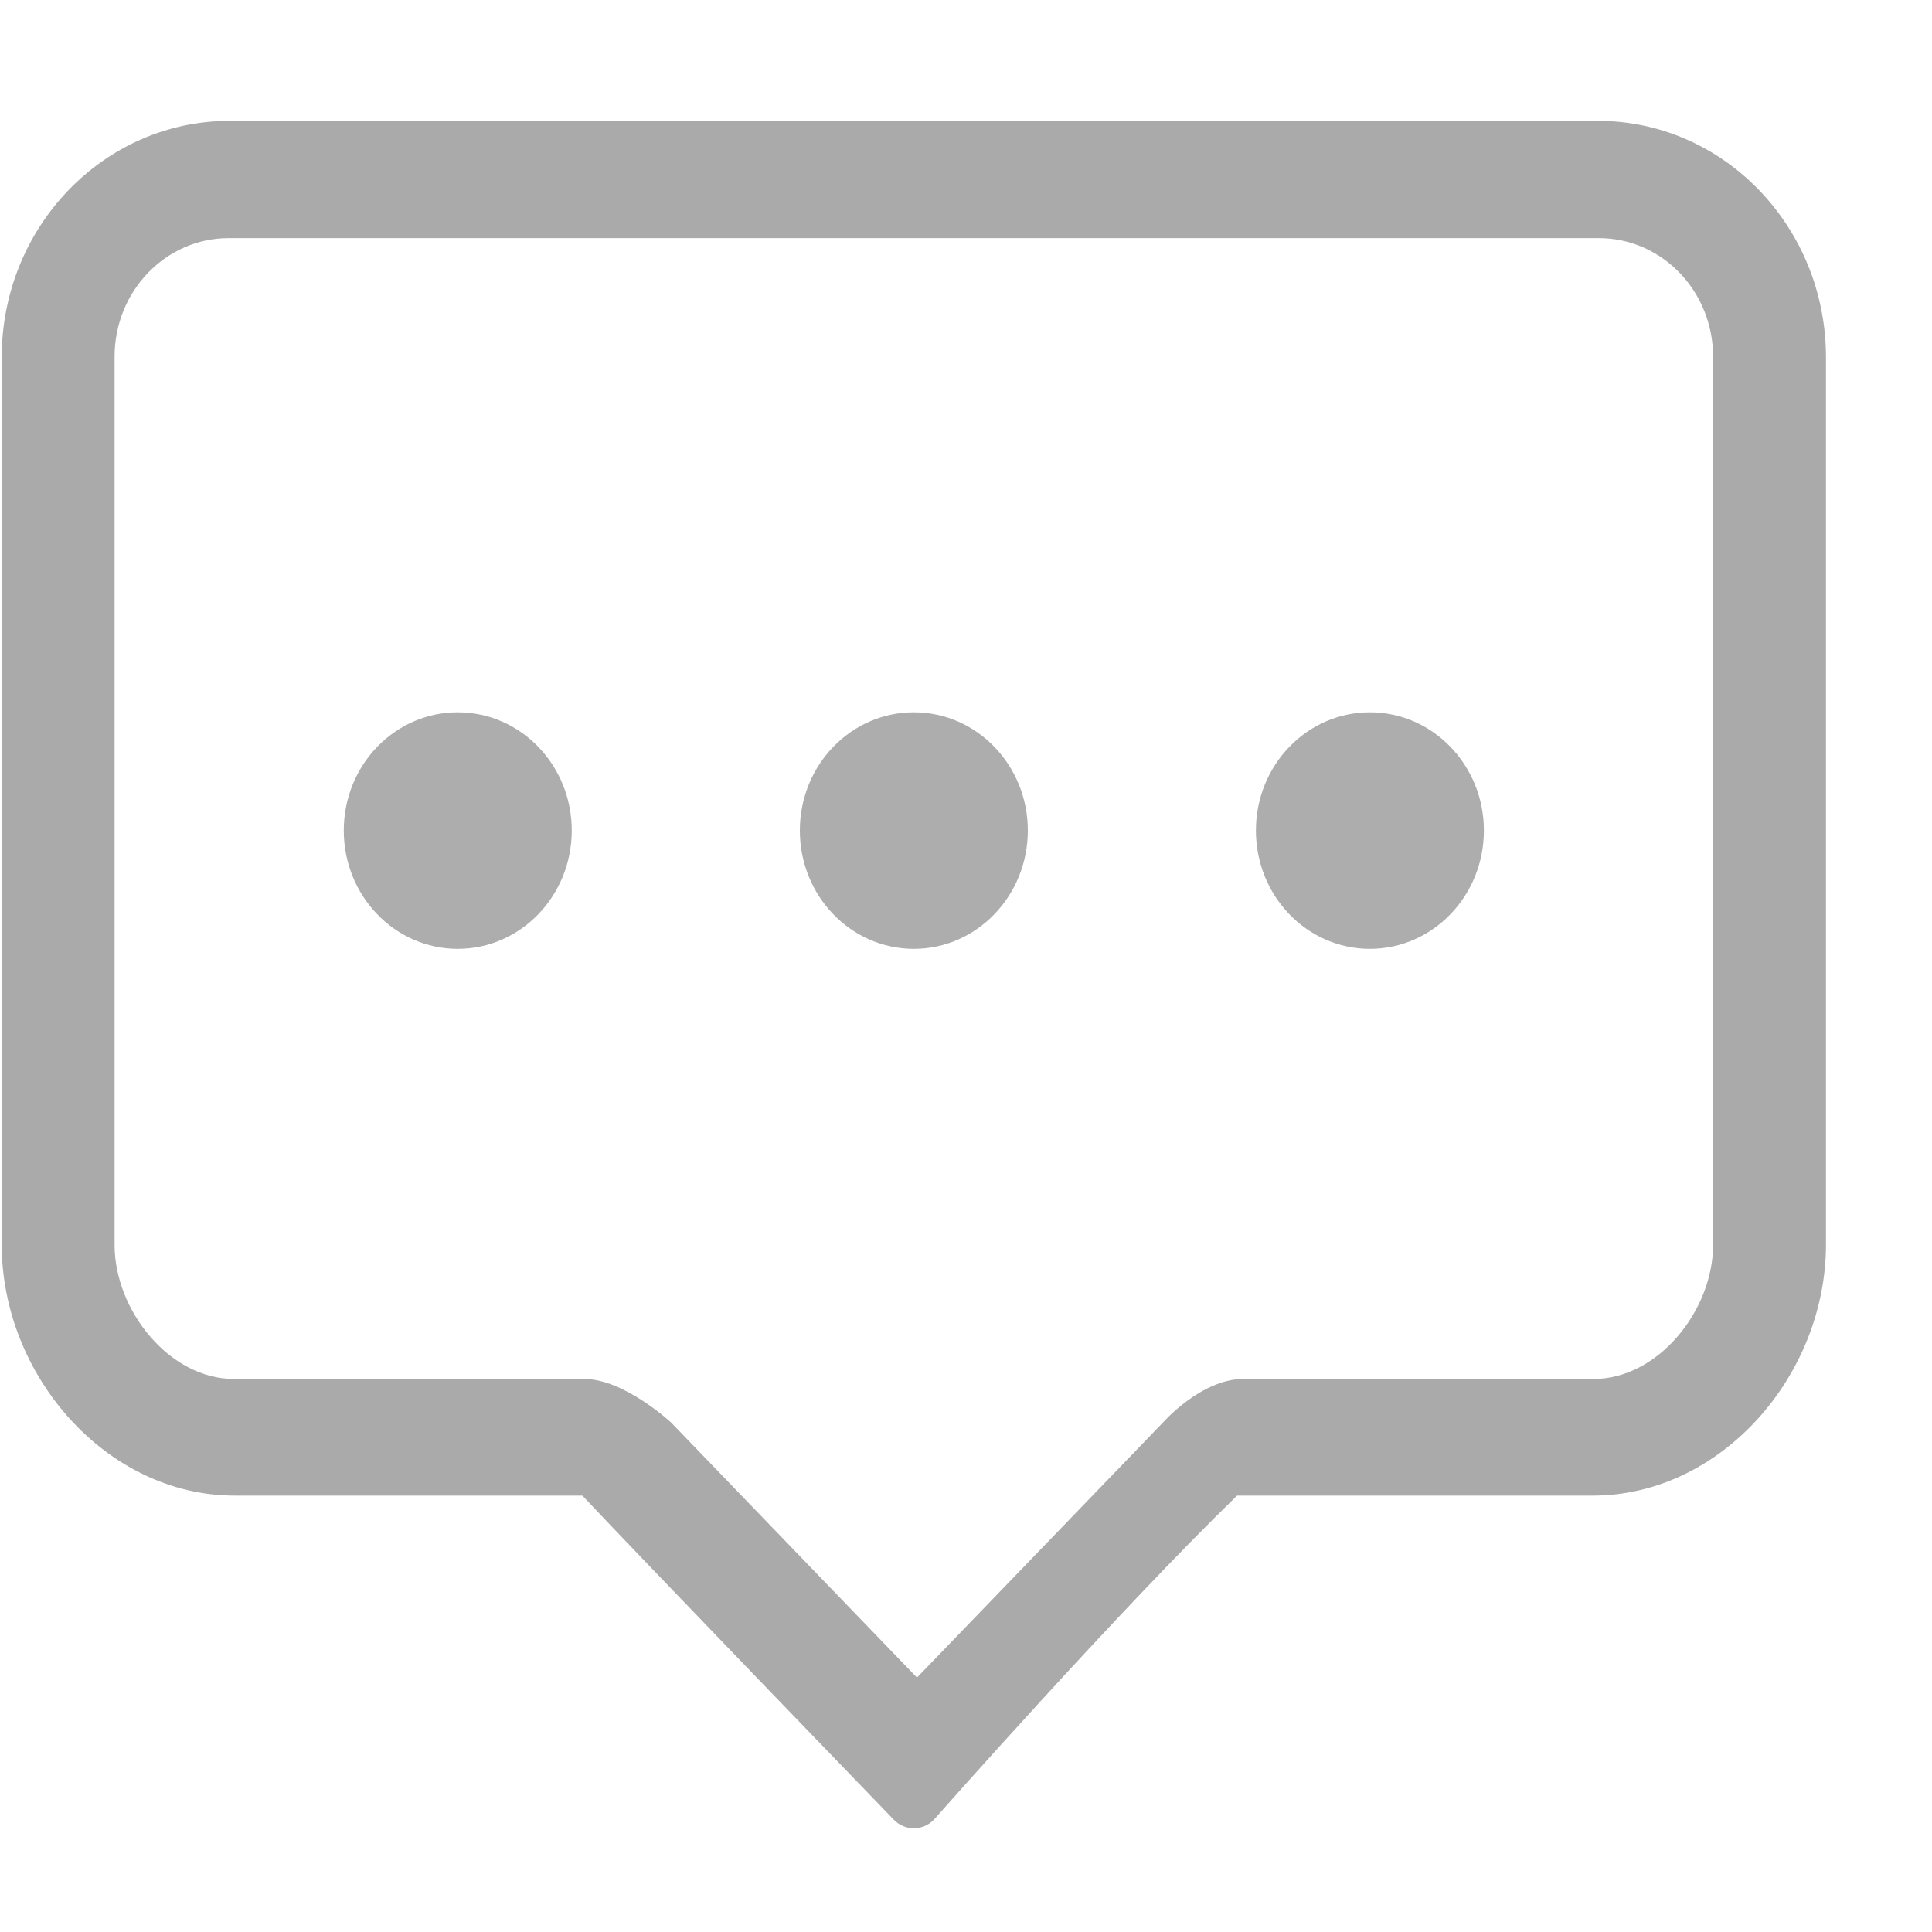 <?xml version="1.0" encoding="UTF-8"?>
<svg width="16px" height="16px" viewBox="0 0 16 16" version="1.1" xmlns="http://www.w3.org/2000/svg" xmlns:xlink="http://www.w3.org/1999/xlink">
    <!-- Generator: Sketch 48.2 (47327) - http://www.bohemiancoding.com/sketch -->
    <title>icon-pinglun</title>
    <desc>Created with Sketch.</desc>
    <defs></defs>
    <g id="14-资讯-新闻热点" stroke="none" stroke-width="1" fill="none" fill-rule="evenodd" transform="translate(-521, -1057)">
        <g id="Group-13" transform="translate(424, 806)" fill-rule="nonzero">
            <g id="Group-3">
                <g id="Group-9" transform="translate(97, 250)">
                    <g id="评论" transform="translate(0, 1)">
                        <path d="M3.791,5.899 C3.269,5.899 2.847,6.337 2.847,6.878 C2.847,7.419 3.269,7.858 3.791,7.858 C4.312,7.858 4.735,7.419 4.735,6.878 C4.735,6.337 4.312,5.899 3.791,5.899 Z" id="Shape" fill="#ADADAD"></path>
                        <path d="M7.568,5.899 C7.046,5.899 6.624,6.337 6.624,6.878 C6.624,7.419 7.046,7.858 7.568,7.858 C8.089,7.858 8.512,7.419 8.512,6.878 C8.512,6.337 8.089,5.899 7.568,5.899 Z" id="Shape" fill="#ADADAD"></path>
                        <path d="M11.345,5.899 C10.823,5.899 10.401,6.337 10.401,6.878 C10.401,7.419 10.823,7.858 11.345,7.858 C11.866,7.858 12.289,7.419 12.289,6.878 C12.289,6.337 11.866,5.899 11.345,5.899 Z" id="Shape" fill="#ADADAD"></path>
                        <path d="M13.233,1.001 L1.902,1.001 C0.859,1.001 0.014,1.879 0.014,2.96 L0.014,10.306 C0.014,11.388 0.878,12.386 1.945,12.386 L4.823,12.386 C5.325,12.92 7.401,15.069 7.401,15.069 C7.493,15.165 7.643,15.165 7.735,15.069 C7.735,15.069 9.255,13.346 10.245,12.386 L13.19,12.386 C14.257,12.386 15.122,11.388 15.122,10.306 L15.122,2.96 C15.122,1.879 14.276,1.001 13.233,1.001 Z M14.187,10.31 C14.187,10.851 13.733,11.42 13.198,11.42 L10.298,11.42 C9.947,11.42 9.631,11.781 9.631,11.781 L7.594,13.893 L5.558,11.781 C5.558,11.781 5.17,11.42 4.838,11.42 L1.937,11.42 C1.403,11.42 0.949,10.851 0.949,10.31 L0.949,2.953 C0.949,2.412 1.372,1.972 1.894,1.972 L13.241,1.972 C13.764,1.972 14.187,2.412 14.187,2.953 L14.187,10.31 Z" id="Shape" fill="#AAAAAA"></path>
                    </g>
                </g>
            </g>
        </g>
    </g>
</svg>